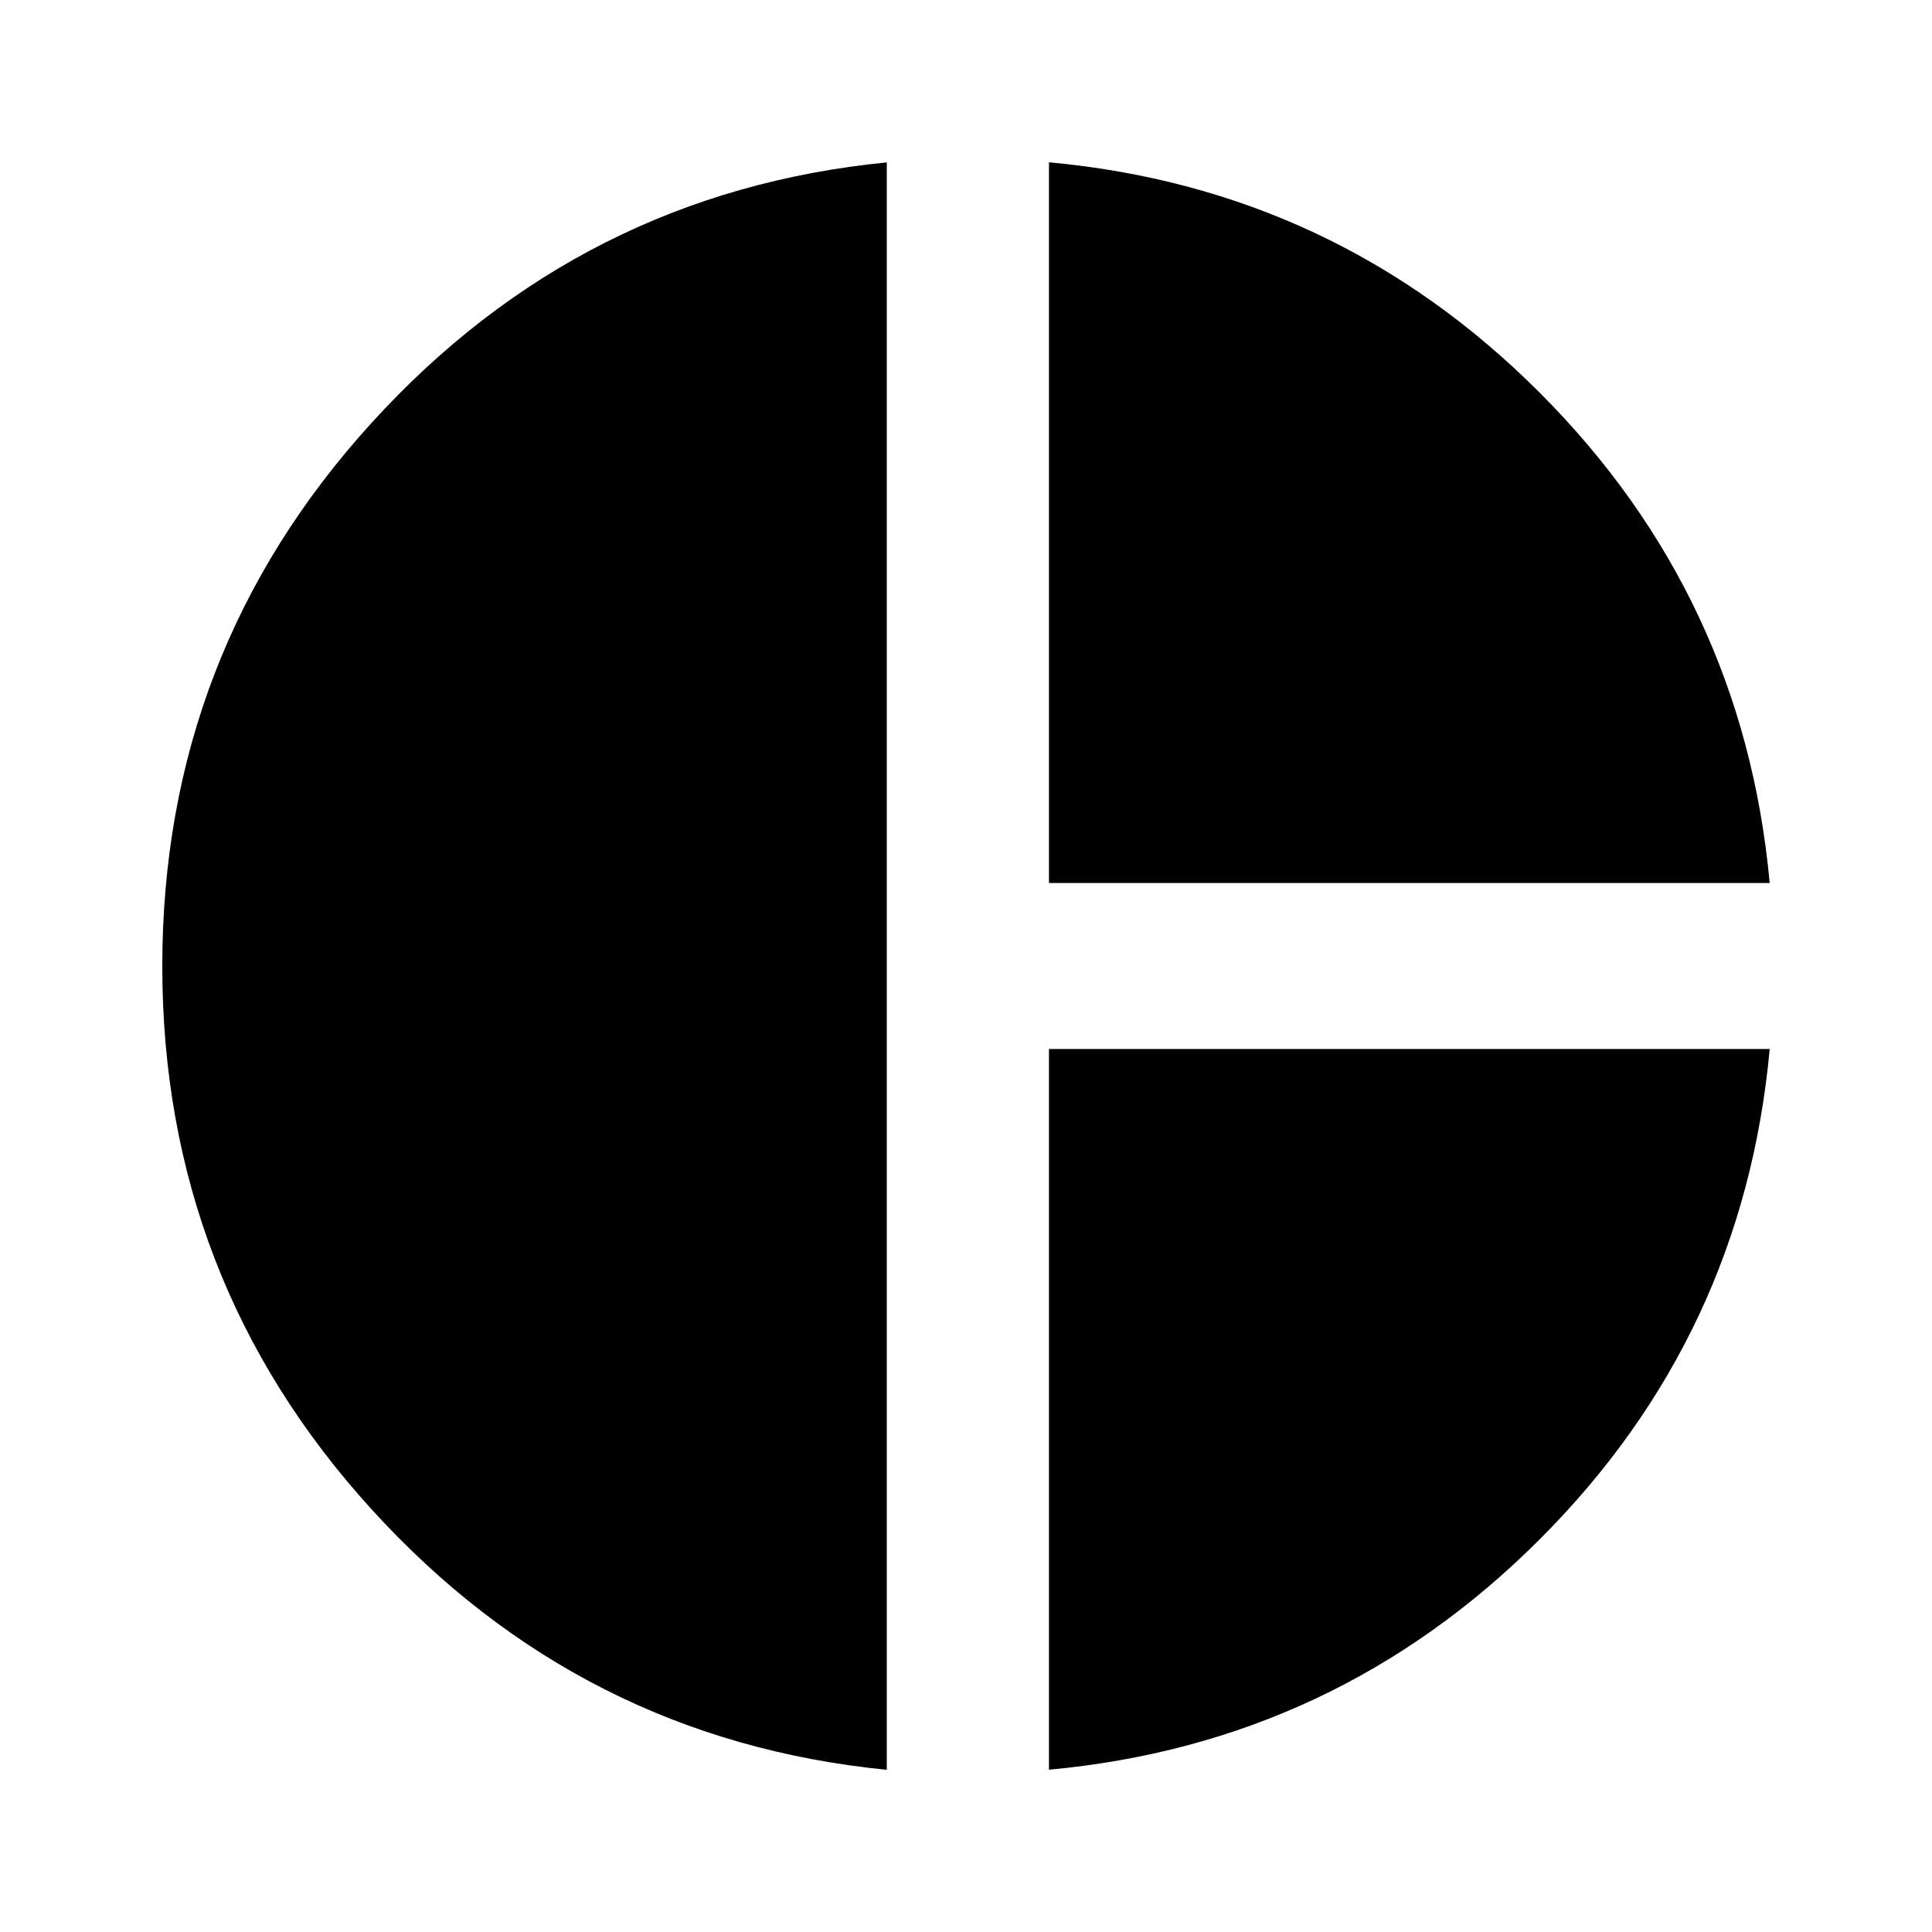 <!-- Generated by IcoMoon.io -->
<svg version="1.1" xmlns="http://www.w3.org/2000/svg" width="20" height="20" viewBox="0 0 20 20">
<title>pie_chart</title>
<path d="M10.859 10.859h7.461q-0.273 2.969-2.383 5.078t-5.078 2.383v-7.461zM10.859 1.68q2.969 0.273 5.078 2.383t2.383 5.078h-7.461v-7.461zM9.18 1.68v16.641q-3.164-0.313-5.332-2.695t-2.168-5.625 2.168-5.625 5.332-2.695z"></path>
</svg>

